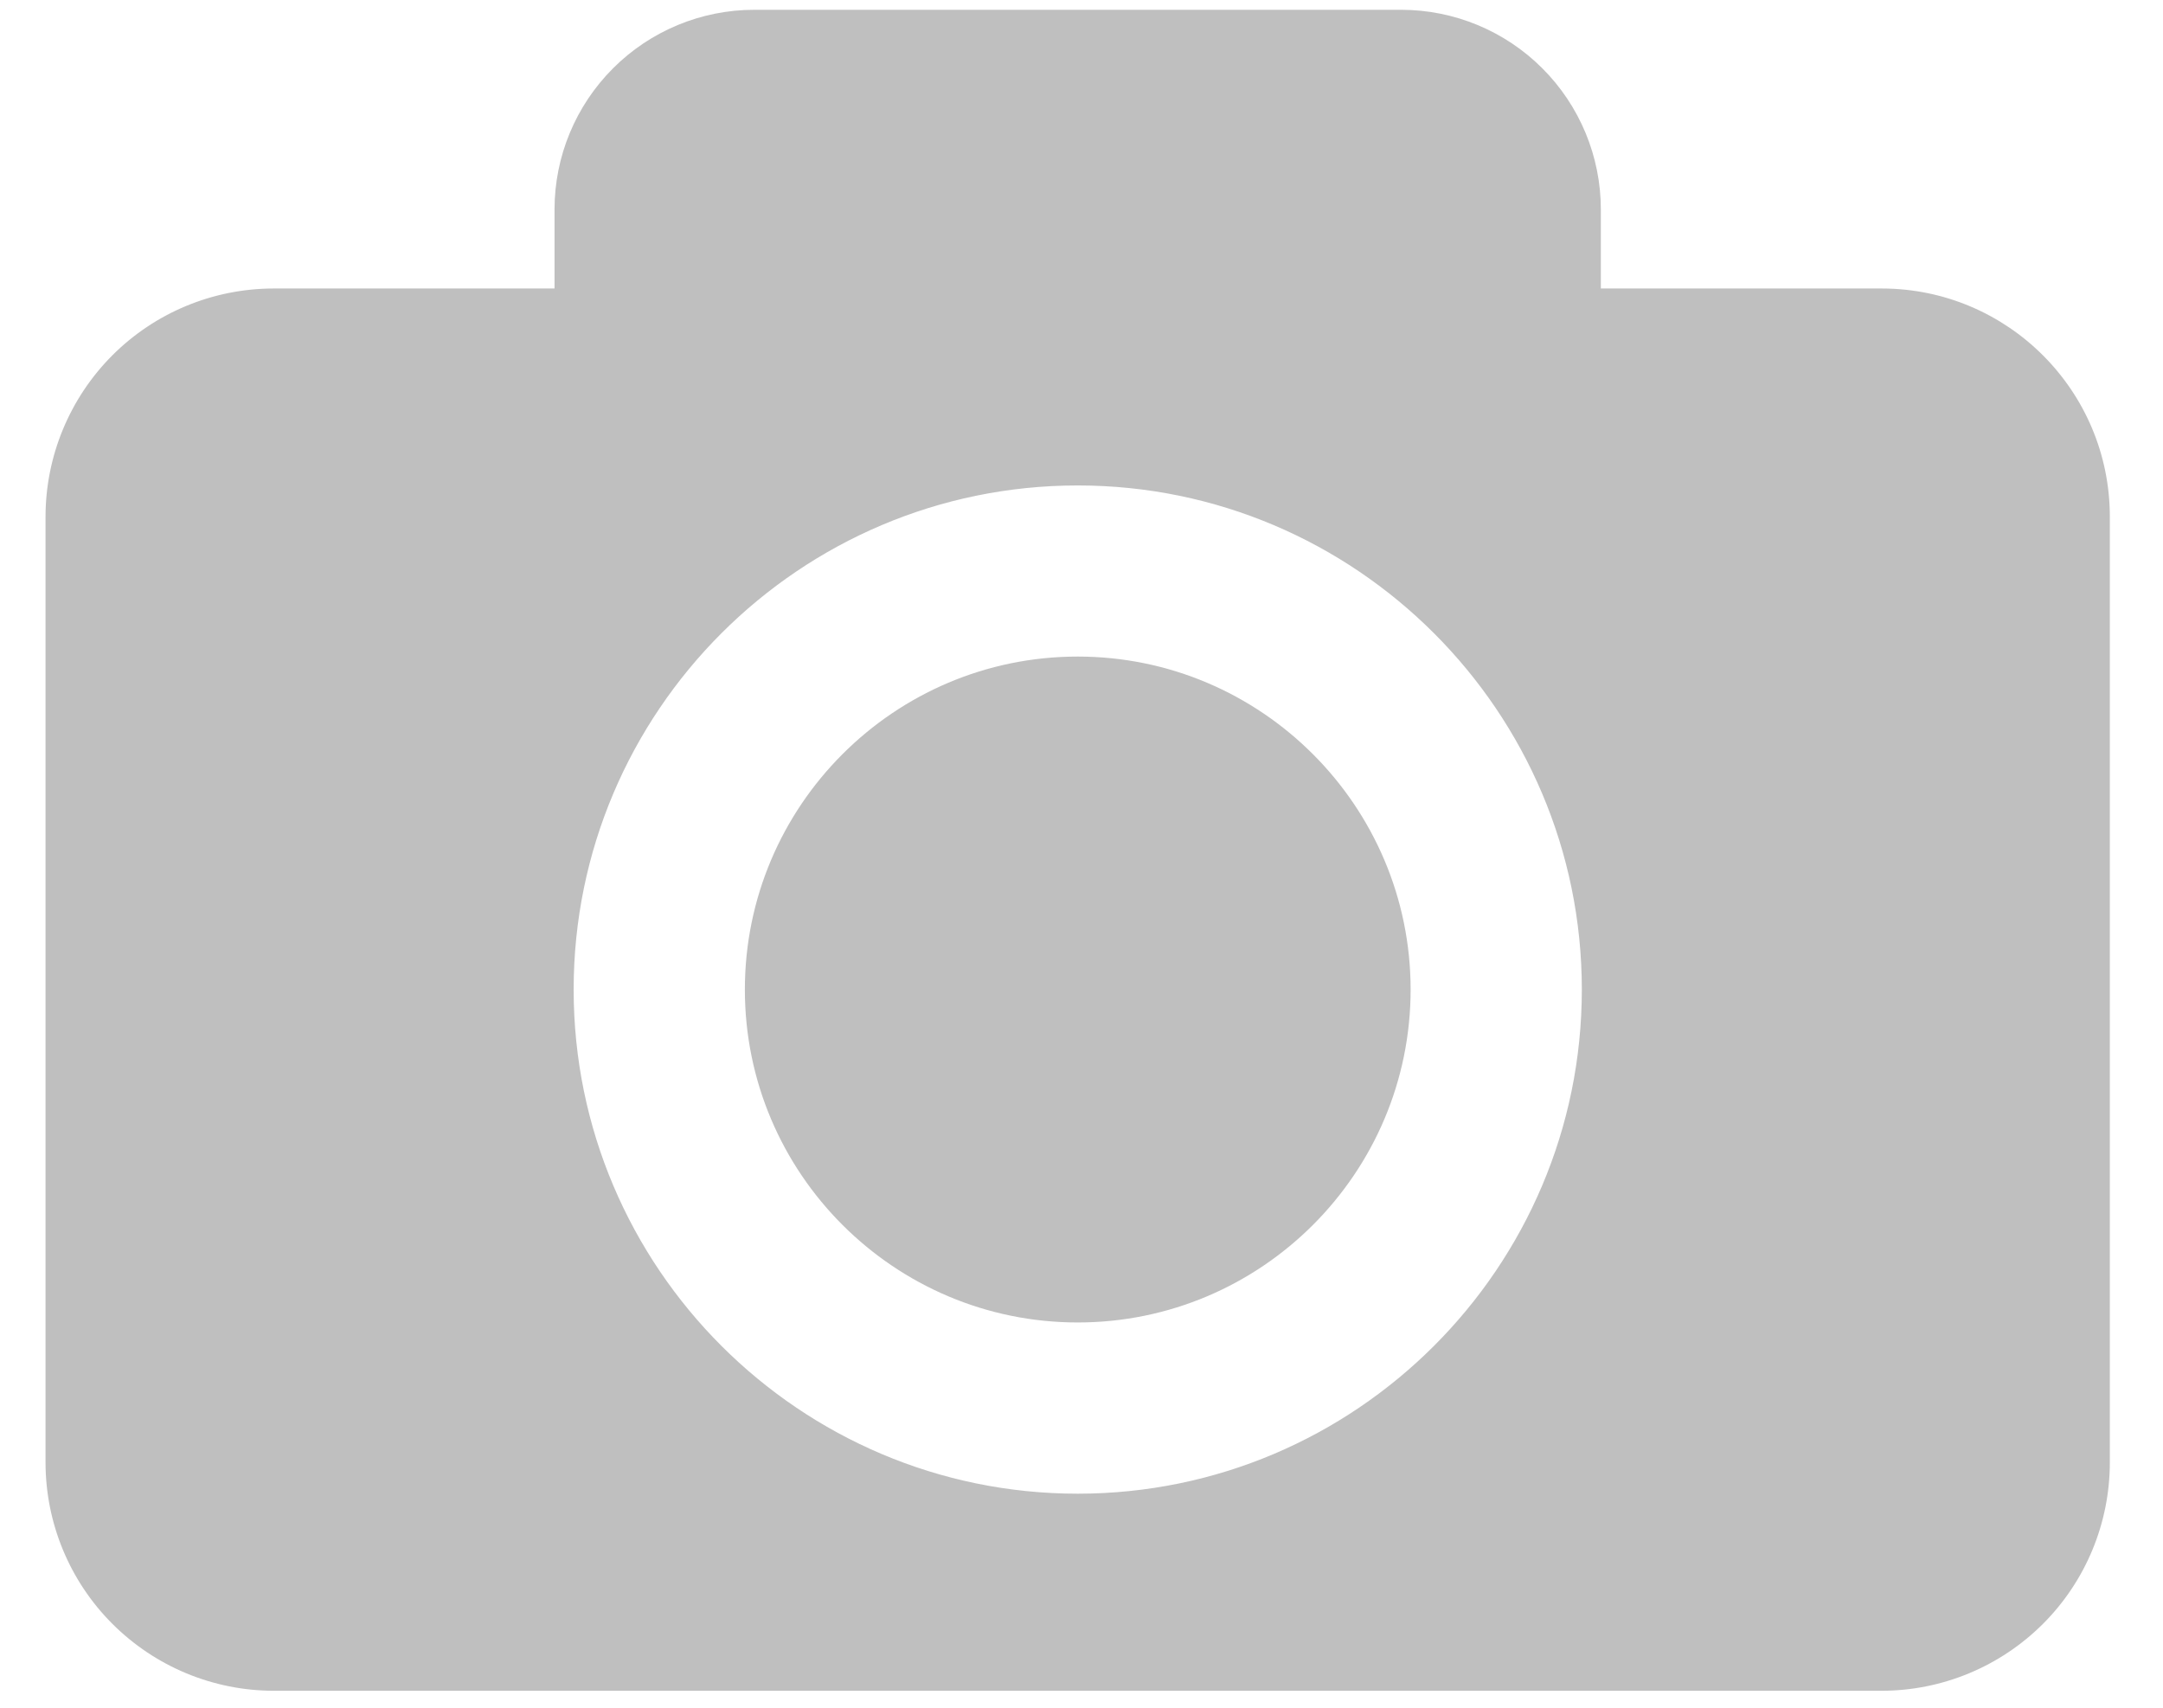 <svg width="19" height="15" viewBox="0 0 19 15" fill="none" xmlns="http://www.w3.org/2000/svg">
<path d="M12.391 8.692C12.391 10.305 11.079 11.616 9.467 11.616C7.854 11.616 6.543 10.305 6.543 8.692C6.543 7.079 7.854 5.767 9.467 5.767C11.079 5.767 12.391 7.08 12.391 8.692ZM18.533 4.539V12.845C18.533 13.377 18.322 13.887 17.946 14.263C17.57 14.639 17.06 14.851 16.528 14.851H2.405C1.873 14.851 1.363 14.639 0.987 14.263C0.611 13.887 0.4 13.377 0.4 12.845V4.539C0.4 4.008 0.611 3.498 0.987 3.121C1.363 2.745 1.873 2.534 2.405 2.534H4.871V1.84C4.871 1.375 5.056 0.929 5.385 0.6C5.714 0.271 6.16 0.086 6.626 0.086H12.307C12.773 0.086 13.219 0.271 13.548 0.6C13.877 0.929 14.062 1.375 14.062 1.84V2.534H16.528C17.635 2.534 18.533 3.432 18.533 4.539ZM13.895 8.692C13.895 6.25 11.908 4.264 9.467 4.264C7.025 4.264 5.039 6.25 5.039 8.692C5.039 11.134 7.025 13.12 9.467 13.12C11.908 13.12 13.895 11.134 13.895 8.692Z" fill="#BFBFBF"/>
</svg>
